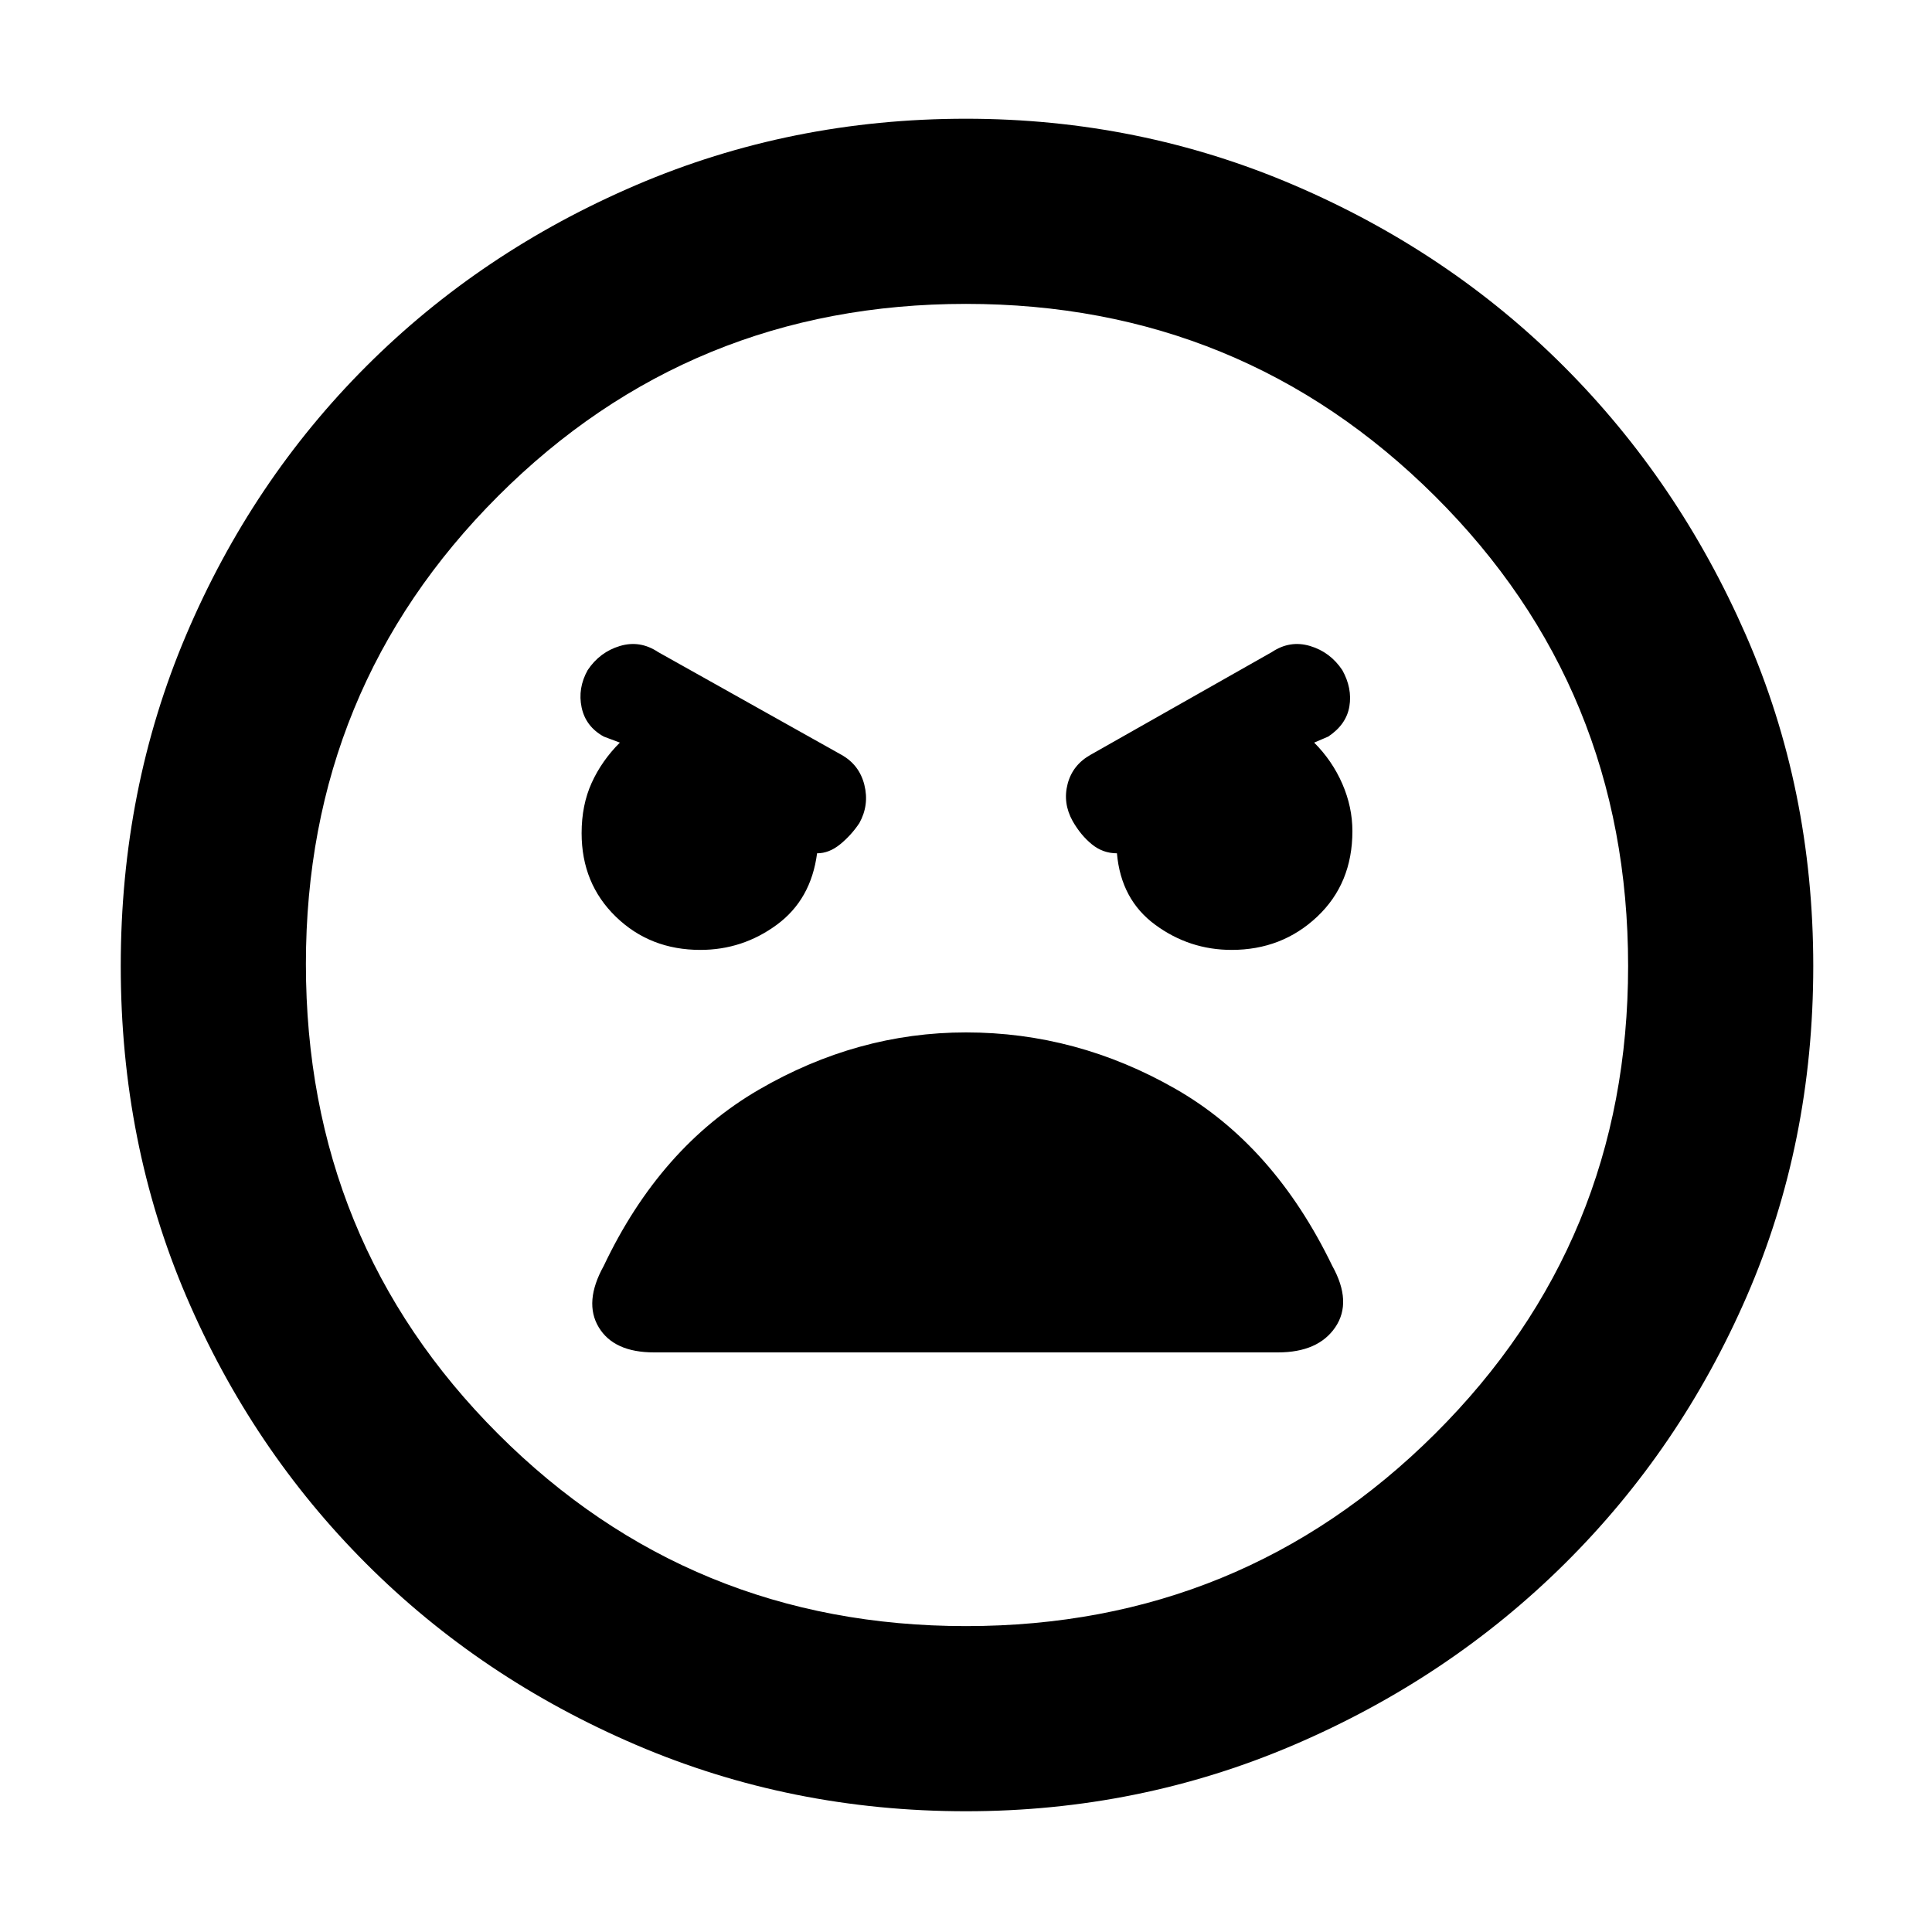 <svg xmlns="http://www.w3.org/2000/svg" height="48" width="48"><path d="M24 45Q19.65 45 15.8 43.35Q11.95 41.7 9.1 38.85Q6.25 36 4.625 32.2Q3 28.4 3 24Q3 19.6 4.625 15.775Q6.25 11.95 9.1 9.1Q11.95 6.25 15.8 4.6Q19.65 2.95 24 2.95Q28.3 2.95 32.15 4.6Q36 6.25 38.85 9.1Q41.7 11.95 43.375 15.775Q45.05 19.6 45.05 24Q45.05 28.4 43.4 32.2Q41.75 36 38.875 38.85Q36 41.7 32.15 43.35Q28.3 45 24 45ZM24 40.4Q30.85 40.4 35.65 35.625Q40.45 30.85 40.45 24Q40.45 17.1 35.65 12.325Q30.85 7.55 24 7.55Q17.15 7.55 12.375 12.325Q7.6 17.1 7.6 23.95Q7.6 30.85 12.375 35.625Q17.15 40.4 24 40.4ZM17.4 23.6Q18.45 23.6 19.3 22.975Q20.15 22.35 20.3 21.2Q20.6 21.2 20.875 20.975Q21.15 20.75 21.35 20.45Q21.6 20 21.475 19.5Q21.35 19 20.9 18.75L16.35 16.2Q15.9 15.9 15.4 16.05Q14.9 16.2 14.6 16.65Q14.35 17.1 14.45 17.575Q14.55 18.05 15 18.3L15.4 18.45Q14.95 18.9 14.7 19.45Q14.45 20 14.45 20.7Q14.45 21.95 15.3 22.775Q16.15 23.6 17.4 23.6ZM30.6 23.6Q31.85 23.6 32.725 22.775Q33.6 21.95 33.6 20.65Q33.6 20.05 33.35 19.475Q33.1 18.9 32.65 18.45L33 18.3Q33.45 18 33.525 17.55Q33.6 17.1 33.35 16.65Q33.05 16.2 32.55 16.05Q32.05 15.9 31.6 16.2L27.1 18.75Q26.65 19 26.525 19.475Q26.4 19.95 26.65 20.4Q26.85 20.75 27.125 20.975Q27.4 21.2 27.75 21.2Q27.85 22.35 28.7 22.975Q29.55 23.6 30.6 23.6ZM16.25 33.6H31.75Q32.75 33.6 33.175 32.975Q33.6 32.35 33.1 31.45Q31.65 28.45 29.2 27.05Q26.75 25.65 24 25.65Q21.3 25.65 18.85 27.075Q16.4 28.5 15 31.45Q14.5 32.35 14.875 32.975Q15.25 33.6 16.25 33.6ZM24 24Q24 24 24 24Q24 24 24 24Q24 24 24 24Q24 24 24 24Q24 24 24 24Q24 24 24 24Q24 24 24 24Q24 24 24 24Z"/></svg>